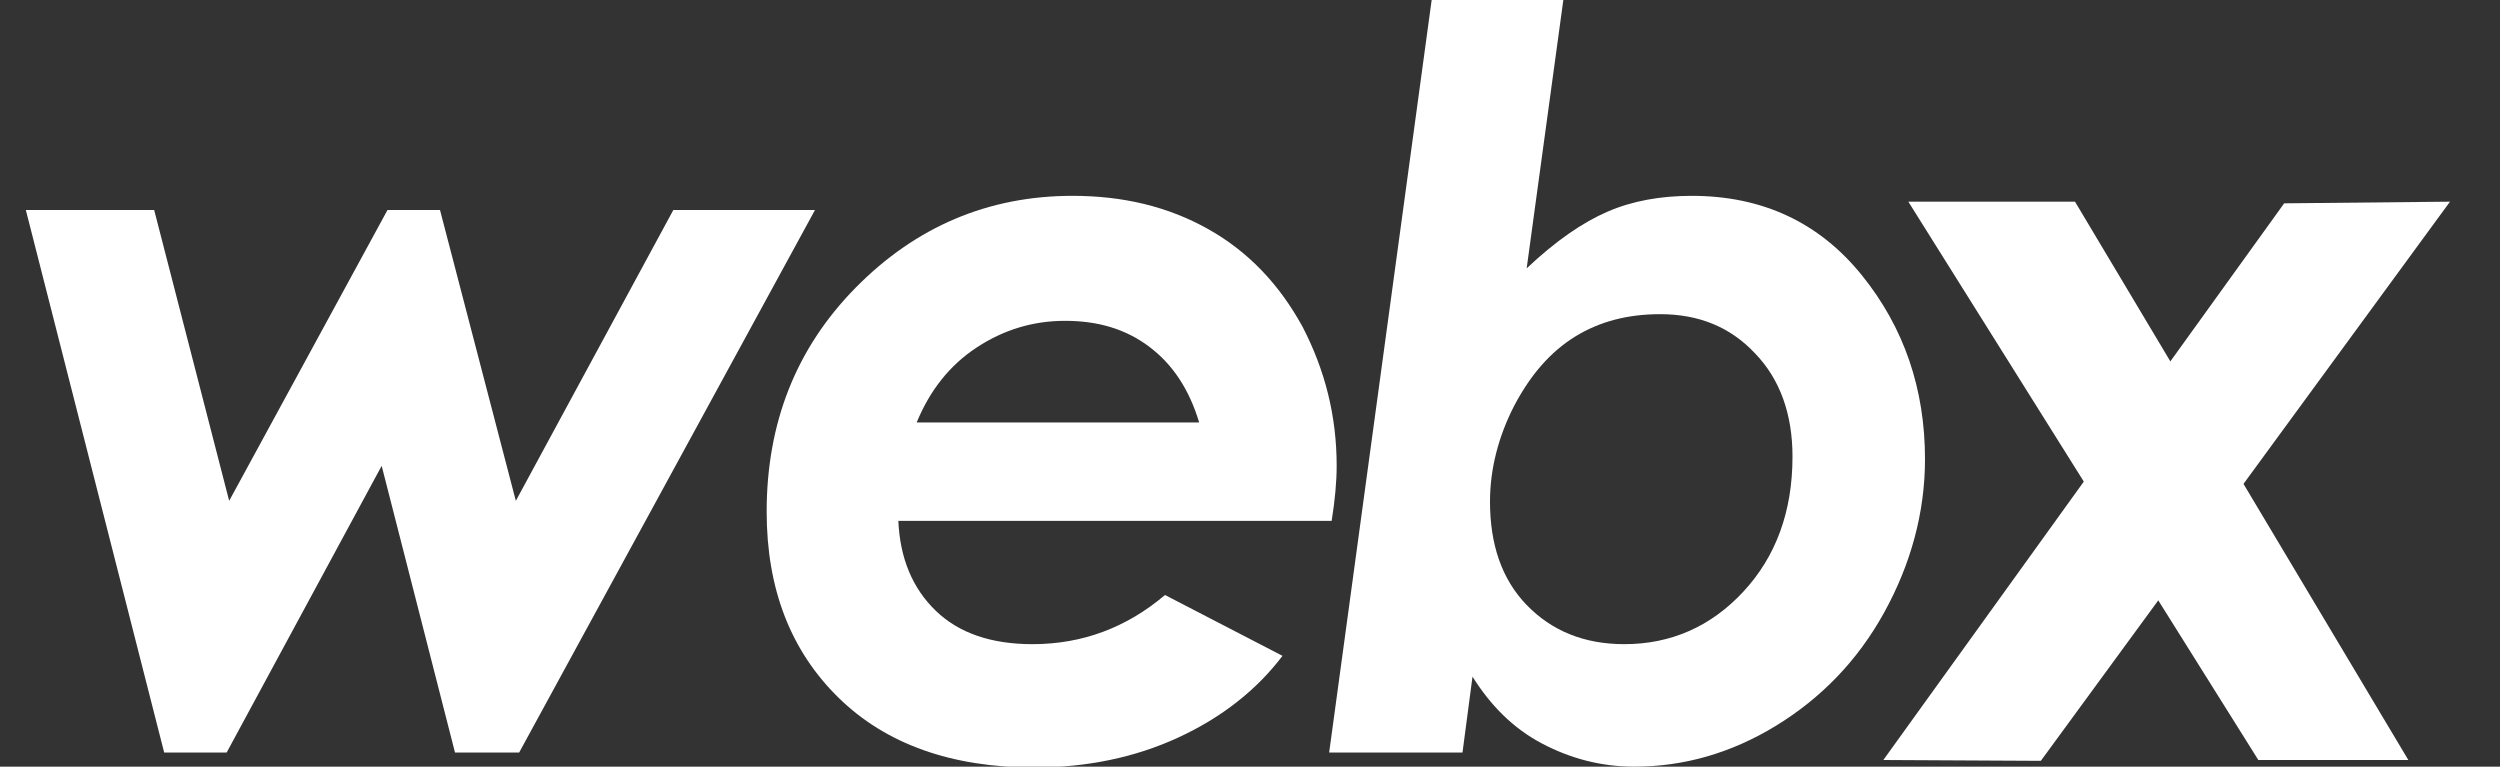 <!--?xml version="1.0" encoding="utf-8"?-->
<!-- Generator: Adobe Illustrator 23.0.1, SVG Export Plug-In . SVG Version: 6.00 Build 0)  -->
<svg version="1.1" id="Group_2_1_" xmlns="http://www.w3.org/2000/svg" xmlns:xlink="http://www.w3.org/1999/xlink" x="0px" y="0px" viewBox="0 0 300 92" style="" xml:space="preserve">
<rect x="0" y="0" width="300" height="92" fill="#333333" stroke="none"/>
<style type="text/css">
	.st0{display:none;fill:none;stroke:url(#SVGID_1_);stroke-miterlimit:10;}
	.st1{display:none;fill-rule:evenodd;clip-rule:evenodd;fill:none;stroke:#9FC217;stroke-miterlimit:10;}
	.st2{fill:#FFFFFF;stroke:url(#SVGID_2_);stroke-miterlimit:10;}
	.st3{fill-rule:evenodd;clip-rule:evenodd;fill:#FFFFFF;stroke:#9FC217;stroke-miterlimit:10;}
	.st4{fill:#FFFFFF;stroke:#000000;stroke-miterlimit:10;}
</style>
<radialGradient id="SVGID_1_" cx="260.01" cy="58.476" r="34.512" gradientUnits="userSpaceOnUse">
	<stop offset="0" style="stop-color:#387A10"></stop>
	<stop offset="1" style="stop-color:#50B90F"></stop>
</radialGradient>
<path class="st0 UedeDdAe_0" d="M274.1,25.2L226,92L244.9,92L294,25Z"></path>
<path class="st1 UedeDdAe_1" d="M249,25L229,25L271,92L289,92Z"></path>
<radialGradient id="SVGID_2_" cx="260.012" cy="57.741" r="34.512" gradientUnits="userSpaceOnUse">
	<stop offset="0" style="stop-color:#387A10"></stop>
	<stop offset="1" style="stop-color:#50B90F"></stop>
</radialGradient>
<path class="st2 UedeDdAe_2" d="M274.1,24.4L226,91.2L244.9,91.3L294,24.2Z"></path>
<path class="st3 UedeDdAe_3" d="M249,24.2L229,24.2L271,91.2L289,91.2Z"></path>
<path class="st4 UedeDdAe_4" d="M19.7,90.3L27.2,90.3L45.8,55.9L54.6,90.3L62.3,90.3L97.8,25.2L80.8,25.2L61.9,60.1L52.8,25.2L
	46.5,25.2L27.5,60.1L18.5,25.2L3.1,25.2Z"></path>
<path class="st4 UedeDdAe_5" d="M123.9,77.3c-4.9,0-8.8-1.3-11.6-4c-2.8-2.7-4.3-6.3-4.5-10.8h52c0.4-2.5,0.6-4.7,0.6-6.6
	c0-6-1.4-11.5-4.1-16.7c-2.8-5.1-6.5-9-11.3-11.7c-4.8-2.7-10.2-4-16.3-4c-10.1,0-18.8,3.7-26,11c-7.2,7.3-10.7,16.3-10.7,26.9
	c0,9.3,2.9,16.7,8.6,22.3c5.7,5.6,13.6,8.4,23.5,8.4c6.3,0,12.1-1.2,17.3-3.6c5.2-2.4,9.4-5.7,12.5-9.8l-14.1-7.3
	C135.2,75.3,129.9,77.3,123.9,77.3L123.9,77.3z M110,50.7c1.6-3.9,4-6.9,7.2-9c3.2-2.1,6.7-3.2,10.6-3.2c4,0,7.3,1,10.1,3.1
	c2.8,2.1,4.8,5.1,6,9.1H110z"></path>
<path class="st4 UedeDdAe_6" d="M176.7,81.2c2.2,3.5,4.9,6.2,8.3,8c3.4,1.8,7.1,2.8,11.1,2.8c5.9,0,11.6-1.6,17-4.9c5.4-3.3,9.8-7.8,13-13.6
	c3.2-5.8,4.9-12,4.9-18.4c0-8.4-2.5-15.8-7.6-22.1c-5.1-6.3-11.9-9.5-20.4-9.5c-3.7,0-7.1,0.6-10.1,1.9c-3,1.3-6.2,3.5-9.7,6.8
	L187.6,0h-15.8l-12.3,90.3h16L176.7,81.2z M210.6,42.4c3,3.1,4.5,7.3,4.5,12.4c0,6.6-2,12-5.9,16.2s-8.7,6.3-14.3,6.3
	c-4.8,0-8.7-1.6-11.7-4.7c-3-3.1-4.4-7.3-4.4-12.4c0-3.9,1-7.8,2.9-11.5c2-3.8,4.4-6.5,7.3-8.3c2.9-1.8,6.3-2.7,10.2-2.7
	C203.8,37.7,207.6,39.2,210.6,42.4z"></path>
<style data-made-with="vivus-instant">.UedeDdAe_0{stroke-dasharray:205 207;stroke-dashoffset:206;animation:UedeDdAe_draw_0 7200ms ease 0ms infinite,UedeDdAe_fade 7200ms linear 0ms infinite;}.UedeDdAe_1{stroke-dasharray:196 198;stroke-dashoffset:197;animation:UedeDdAe_draw_1 7200ms ease 0ms infinite,UedeDdAe_fade 7200ms linear 0ms infinite;}.UedeDdAe_2{stroke-dasharray:205 207;stroke-dashoffset:206;animation:UedeDdAe_draw_2 7200ms ease 0ms infinite,UedeDdAe_fade 7200ms linear 0ms infinite;}.UedeDdAe_3{stroke-dasharray:196 198;stroke-dashoffset:197;animation:UedeDdAe_draw_3 7200ms ease 0ms infinite,UedeDdAe_fade 7200ms linear 0ms infinite;}.UedeDdAe_4{stroke-dasharray:422 424;stroke-dashoffset:423;animation:UedeDdAe_draw_4 7200ms ease 0ms infinite,UedeDdAe_fade 7200ms linear 0ms infinite;}.UedeDdAe_5{stroke-dasharray:389 391;stroke-dashoffset:390;animation:UedeDdAe_draw_5 7200ms ease 0ms infinite,UedeDdAe_fade 7200ms linear 0ms infinite;}.UedeDdAe_6{stroke-dasharray:434 436;stroke-dashoffset:435;animation:UedeDdAe_draw_6 7200ms ease 0ms infinite,UedeDdAe_fade 7200ms linear 0ms infinite;}@keyframes UedeDdAe_draw{100%{stroke-dashoffset:0;}}@keyframes UedeDdAe_fade{0%{stroke-opacity:1;}94.444%{stroke-opacity:1;}100%{stroke-opacity:0;}}@keyframes UedeDdAe_draw_0{11.111%{stroke-dashoffset: 206}38.889%{ stroke-dashoffset: 0;}100%{ stroke-dashoffset: 0;}}@keyframes UedeDdAe_draw_1{13.426%{stroke-dashoffset: 197}41.204%{ stroke-dashoffset: 0;}100%{ stroke-dashoffset: 0;}}@keyframes UedeDdAe_draw_2{15.741%{stroke-dashoffset: 206}43.519%{ stroke-dashoffset: 0;}100%{ stroke-dashoffset: 0;}}@keyframes UedeDdAe_draw_3{18.056%{stroke-dashoffset: 197}45.833%{ stroke-dashoffset: 0;}100%{ stroke-dashoffset: 0;}}@keyframes UedeDdAe_draw_4{20.37%{stroke-dashoffset: 423}48.148%{ stroke-dashoffset: 0;}100%{ stroke-dashoffset: 0;}}@keyframes UedeDdAe_draw_5{22.685%{stroke-dashoffset: 390}50.463%{ stroke-dashoffset: 0;}100%{ stroke-dashoffset: 0;}}@keyframes UedeDdAe_draw_6{25%{stroke-dashoffset: 435}52.778%{ stroke-dashoffset: 0;}100%{ stroke-dashoffset: 0;}}</style></svg>
